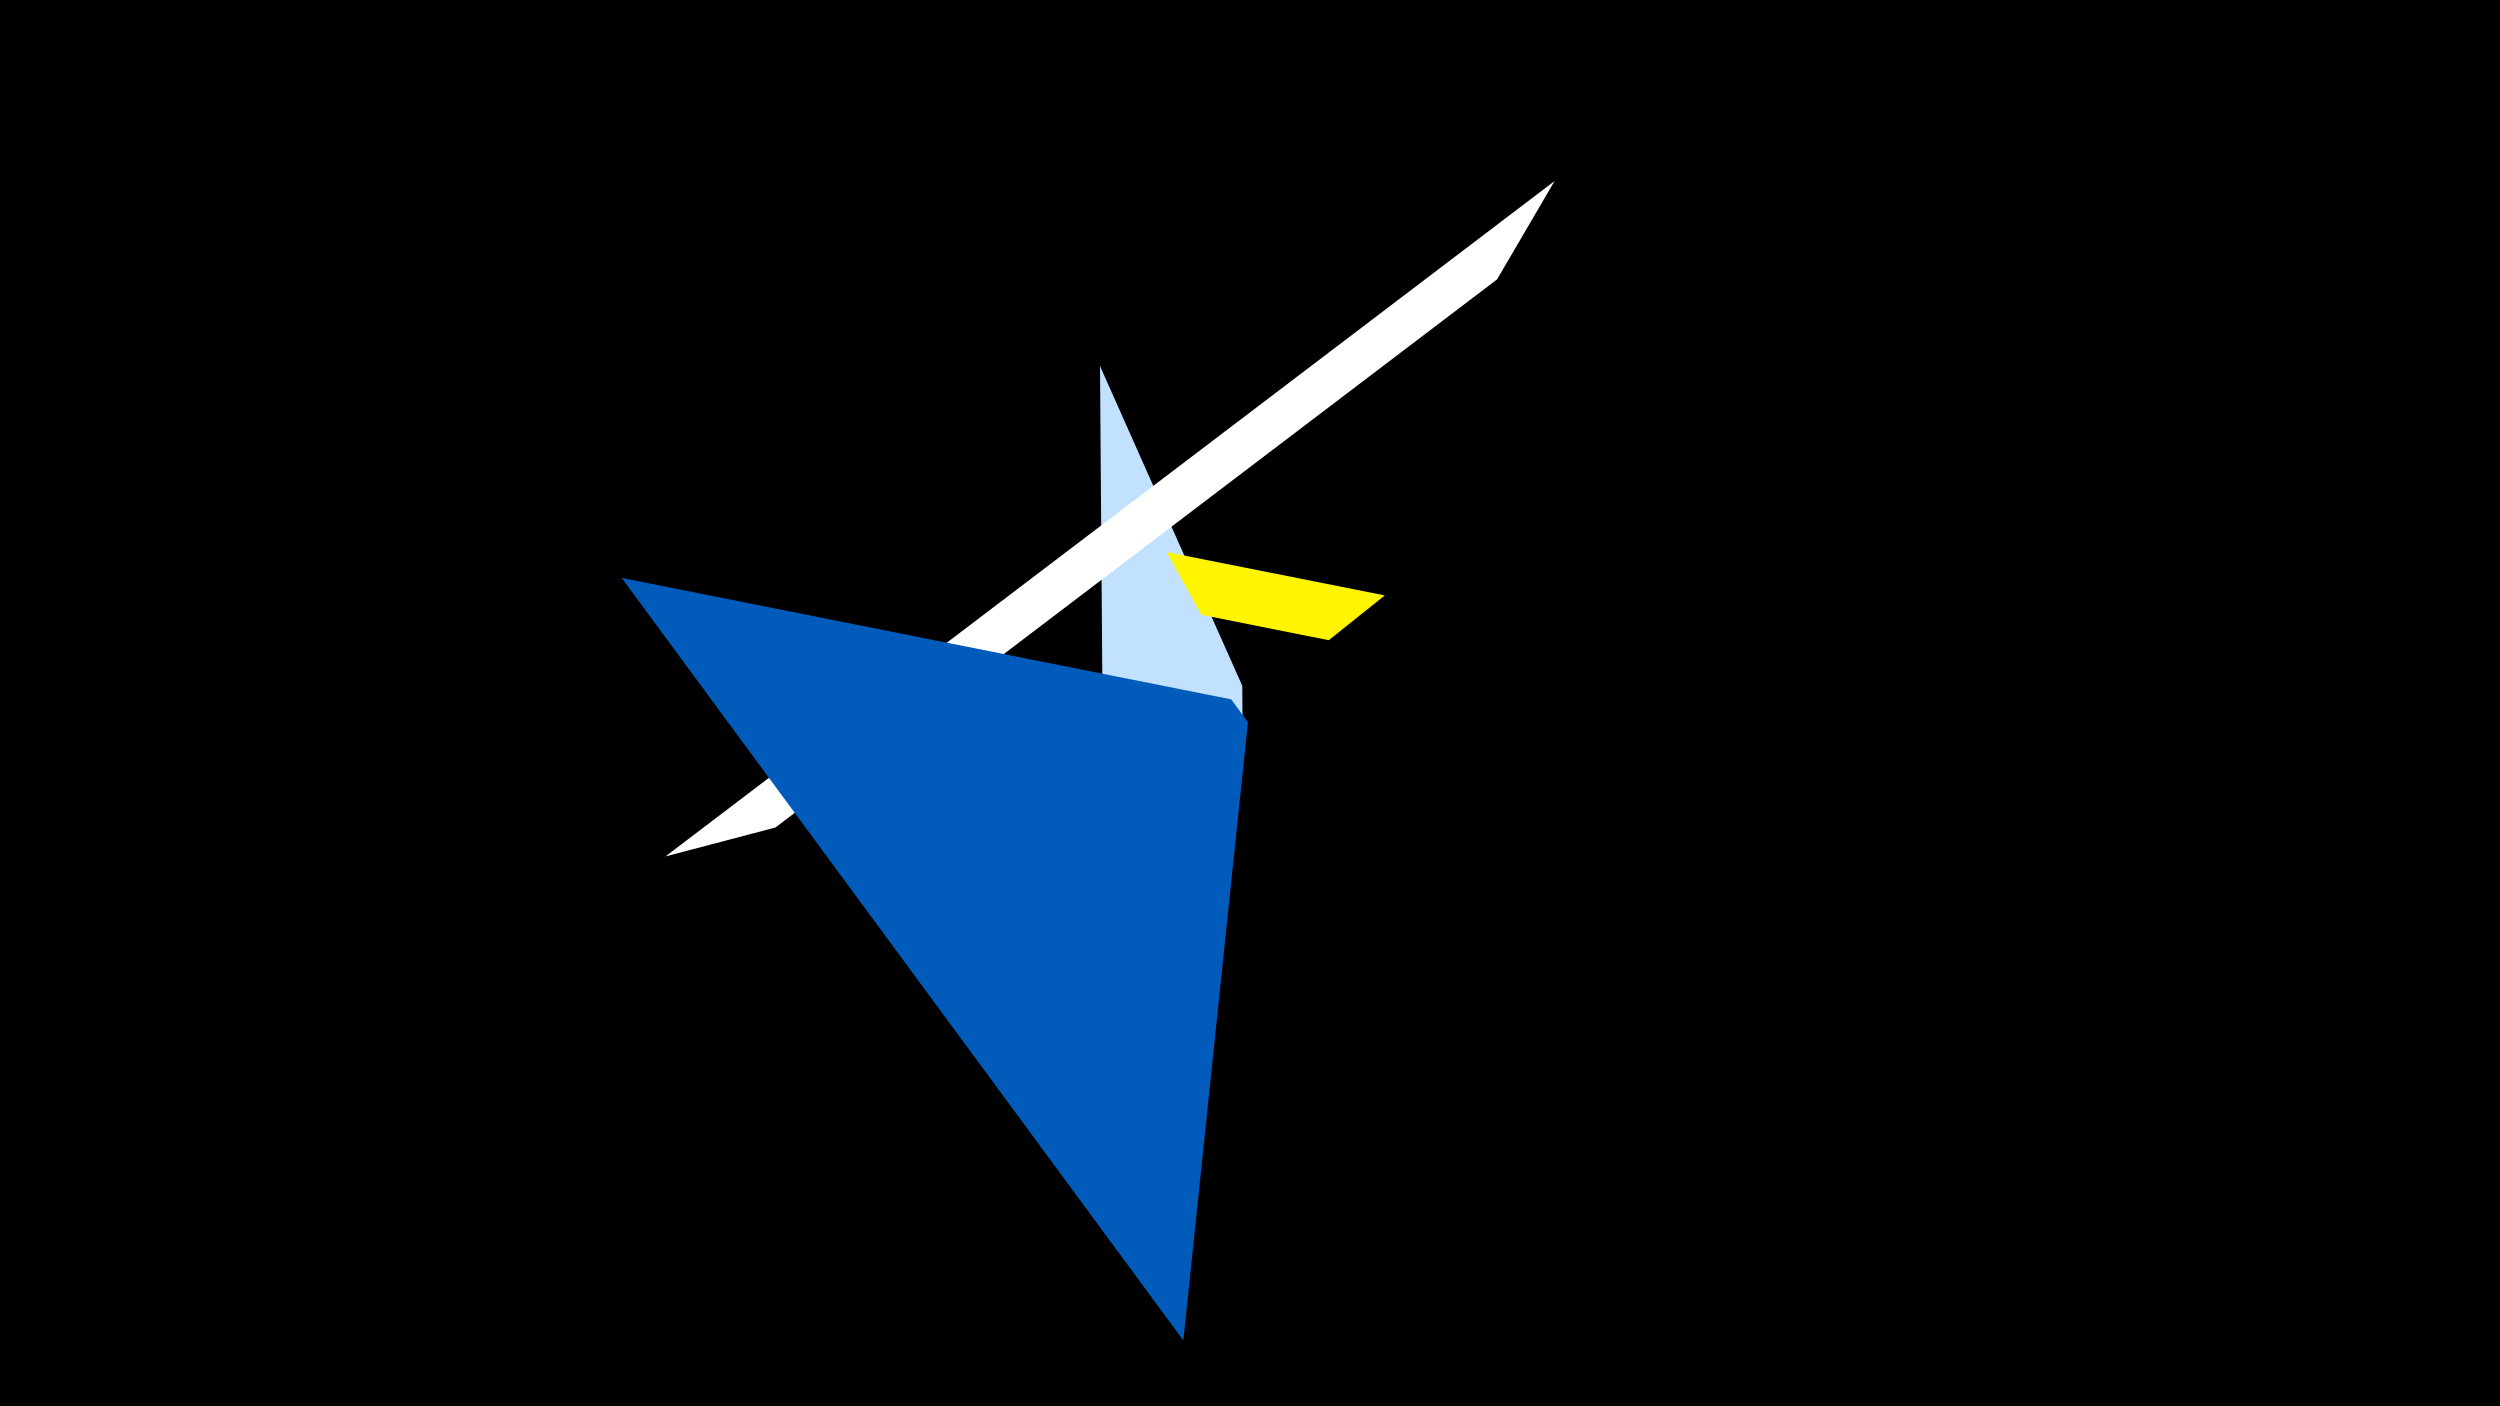 <svg width="1200" height="675" viewBox="-500 -500 1200 675" xmlns="http://www.w3.org/2000/svg"><title>19370</title><path d="M-500-500h1200v675h-1200z" fill="#000"/><path d="M30.4 0.3l-2.4-324.6 68.3 153.5 0.1 16.6z" fill="#c2e1ff"/><path d="M-180.6-88.9l426.8-324.2-27.6 47.2-346.4 263.1z" fill="#fff"/><path d="M-201.6-222.6l269.6 366 31-296.7-8-11z" fill="#005bbb"/><path d="M60-235l104.7 20.8-26.9 21.5-61.2-12.2z" fill="#fff500"/></svg>
